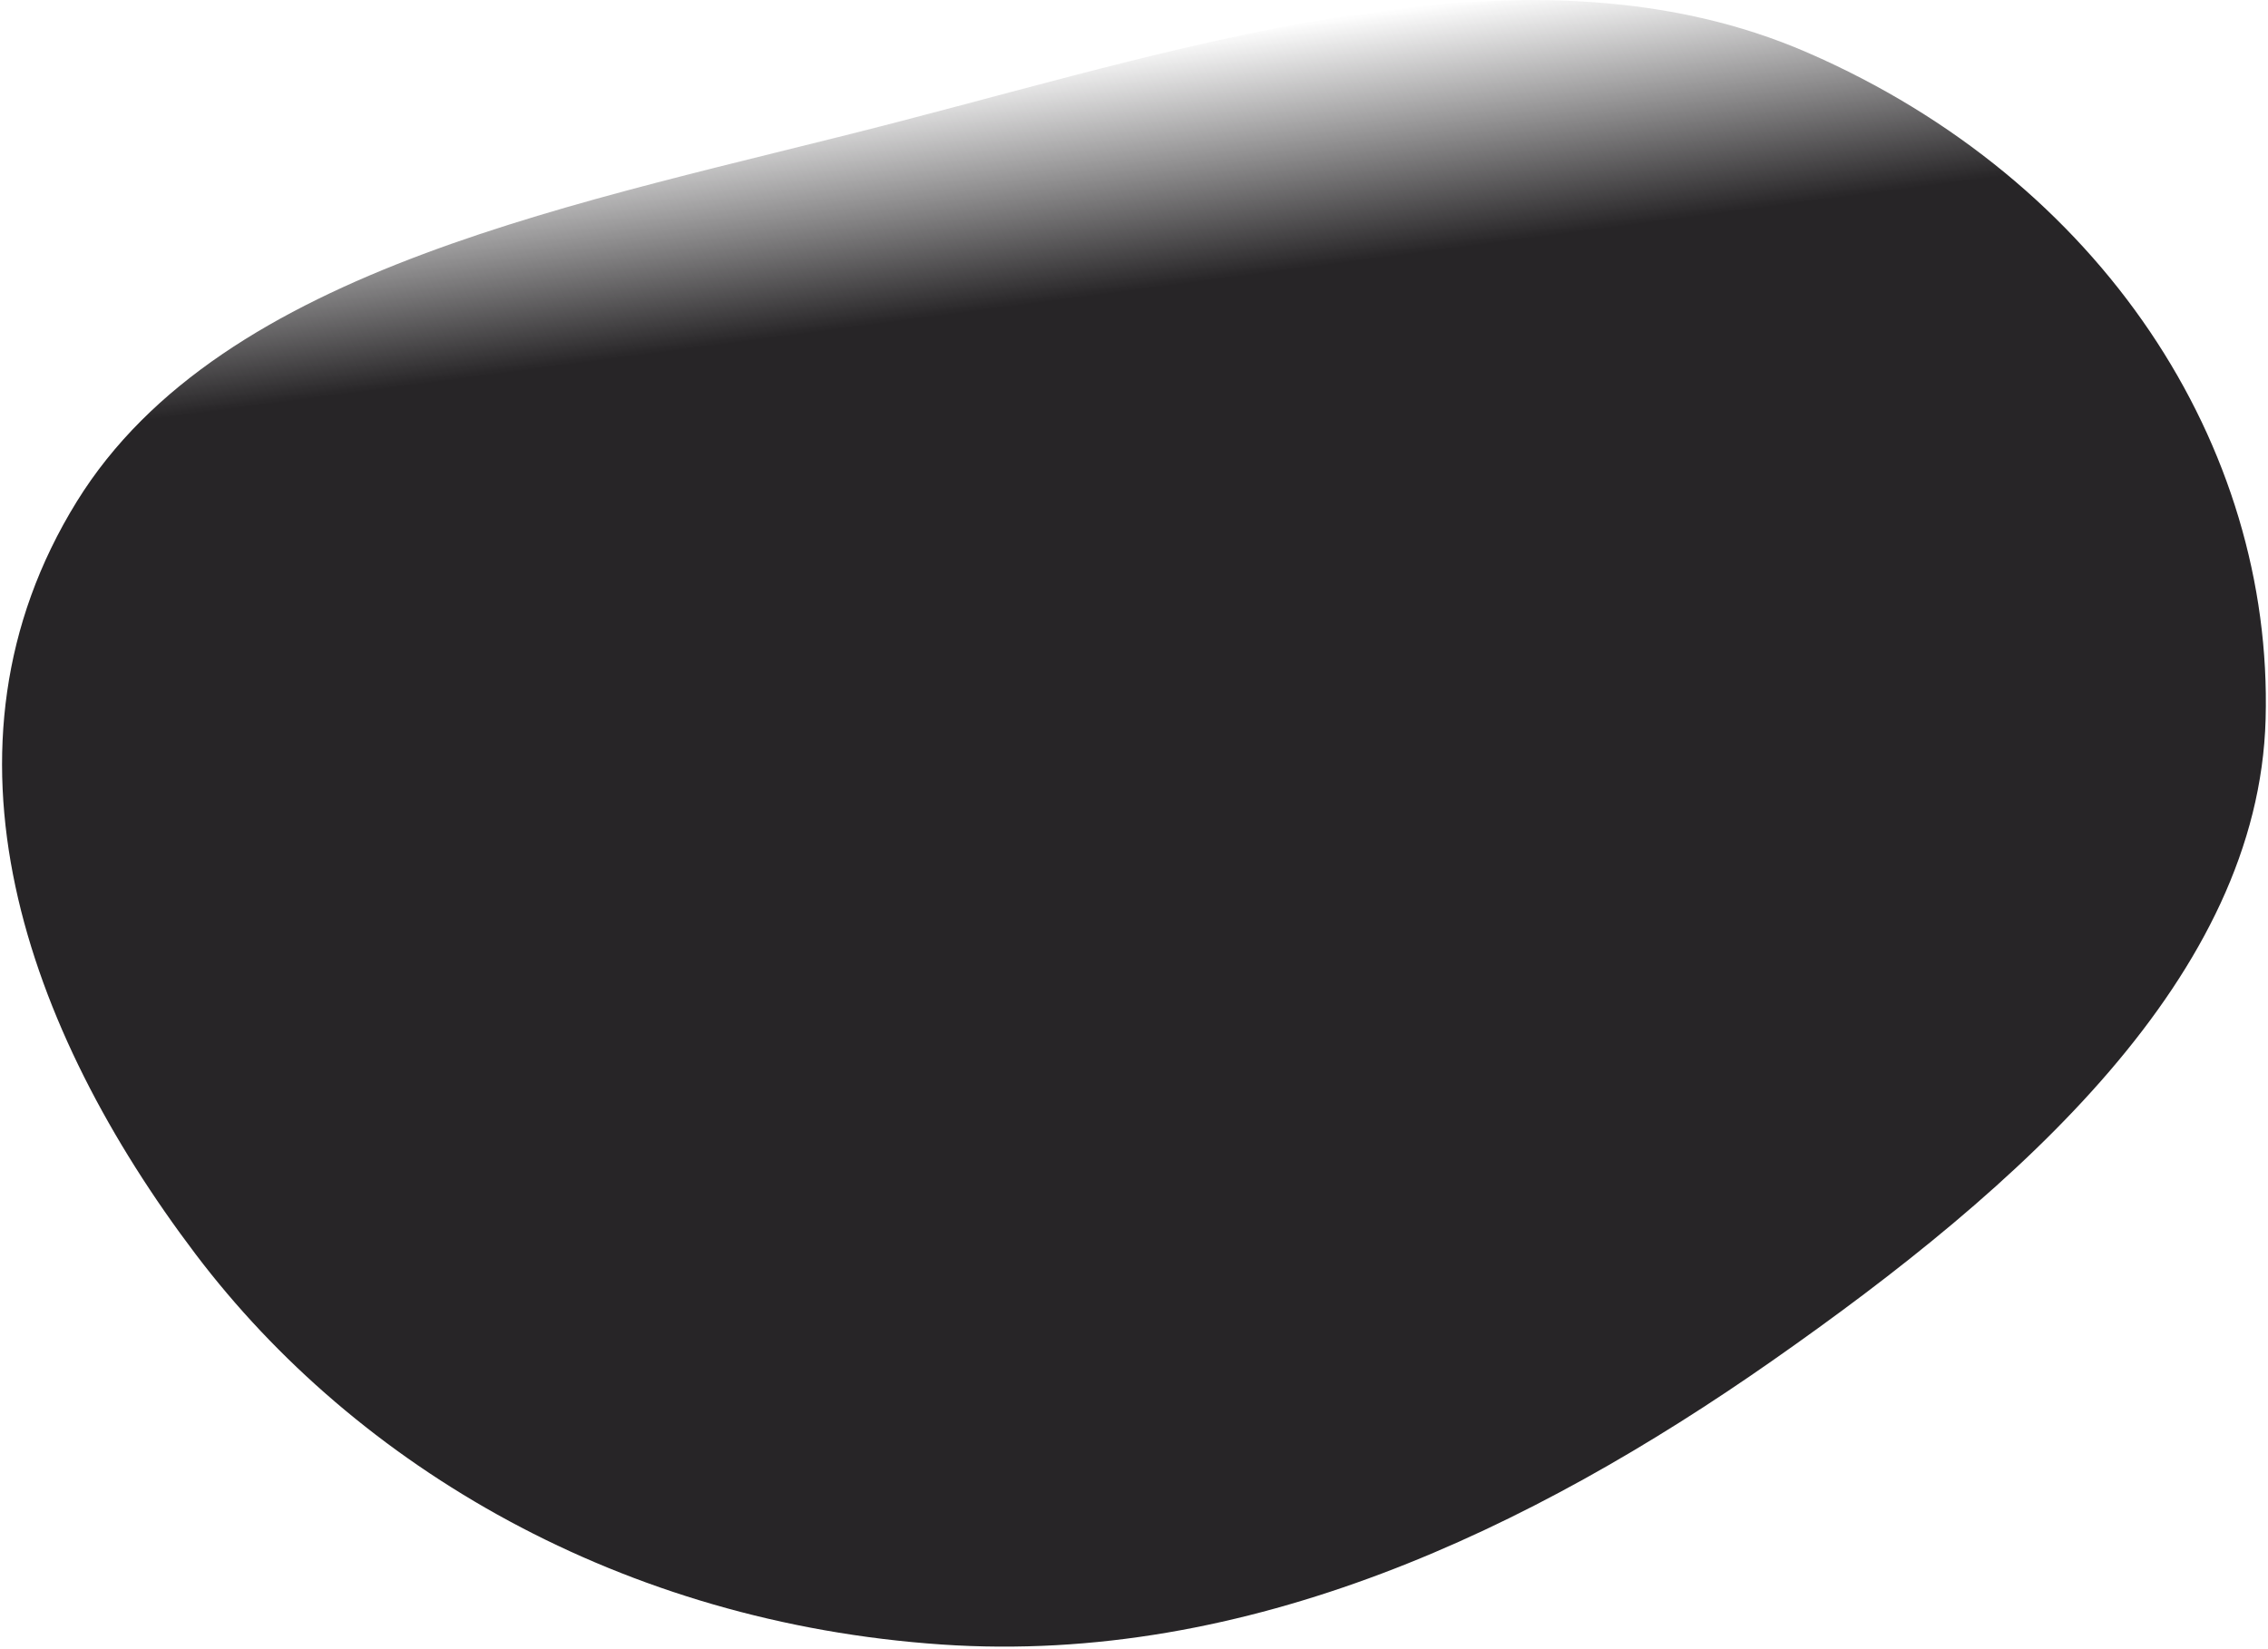 <svg width="711" height="517" viewBox="0 0 711 517" fill="none" xmlns="http://www.w3.org/2000/svg">
<path fill-rule="evenodd" clip-rule="evenodd" d="M566.746 16.538C658.976 56.701 712.628 139.789 710.255 225.496C708.027 305.944 633.883 371.918 555.387 426.795C480.218 479.345 391.418 522.175 295.236 515.634C195.04 508.821 111.915 460.111 61.286 393.195C8.213 323.049 -23.779 234.637 24.081 157.248C69.842 83.254 182.542 63.878 280.685 38.43C377.718 13.27 481.17 -20.728 566.746 16.538Z" fill="url(#paint0_linear_688_1180)"/>
<defs>
<linearGradient id="paint0_linear_688_1180" x1="327.644" y1="17.238" x2="392.263" y2="508.665" gradientUnits="userSpaceOnUse">
<stop stop-color="#272527" stop-opacity="0"/>
<stop offset="0.155" stop-color="#272527"/>
</linearGradient>
</defs>
</svg>
